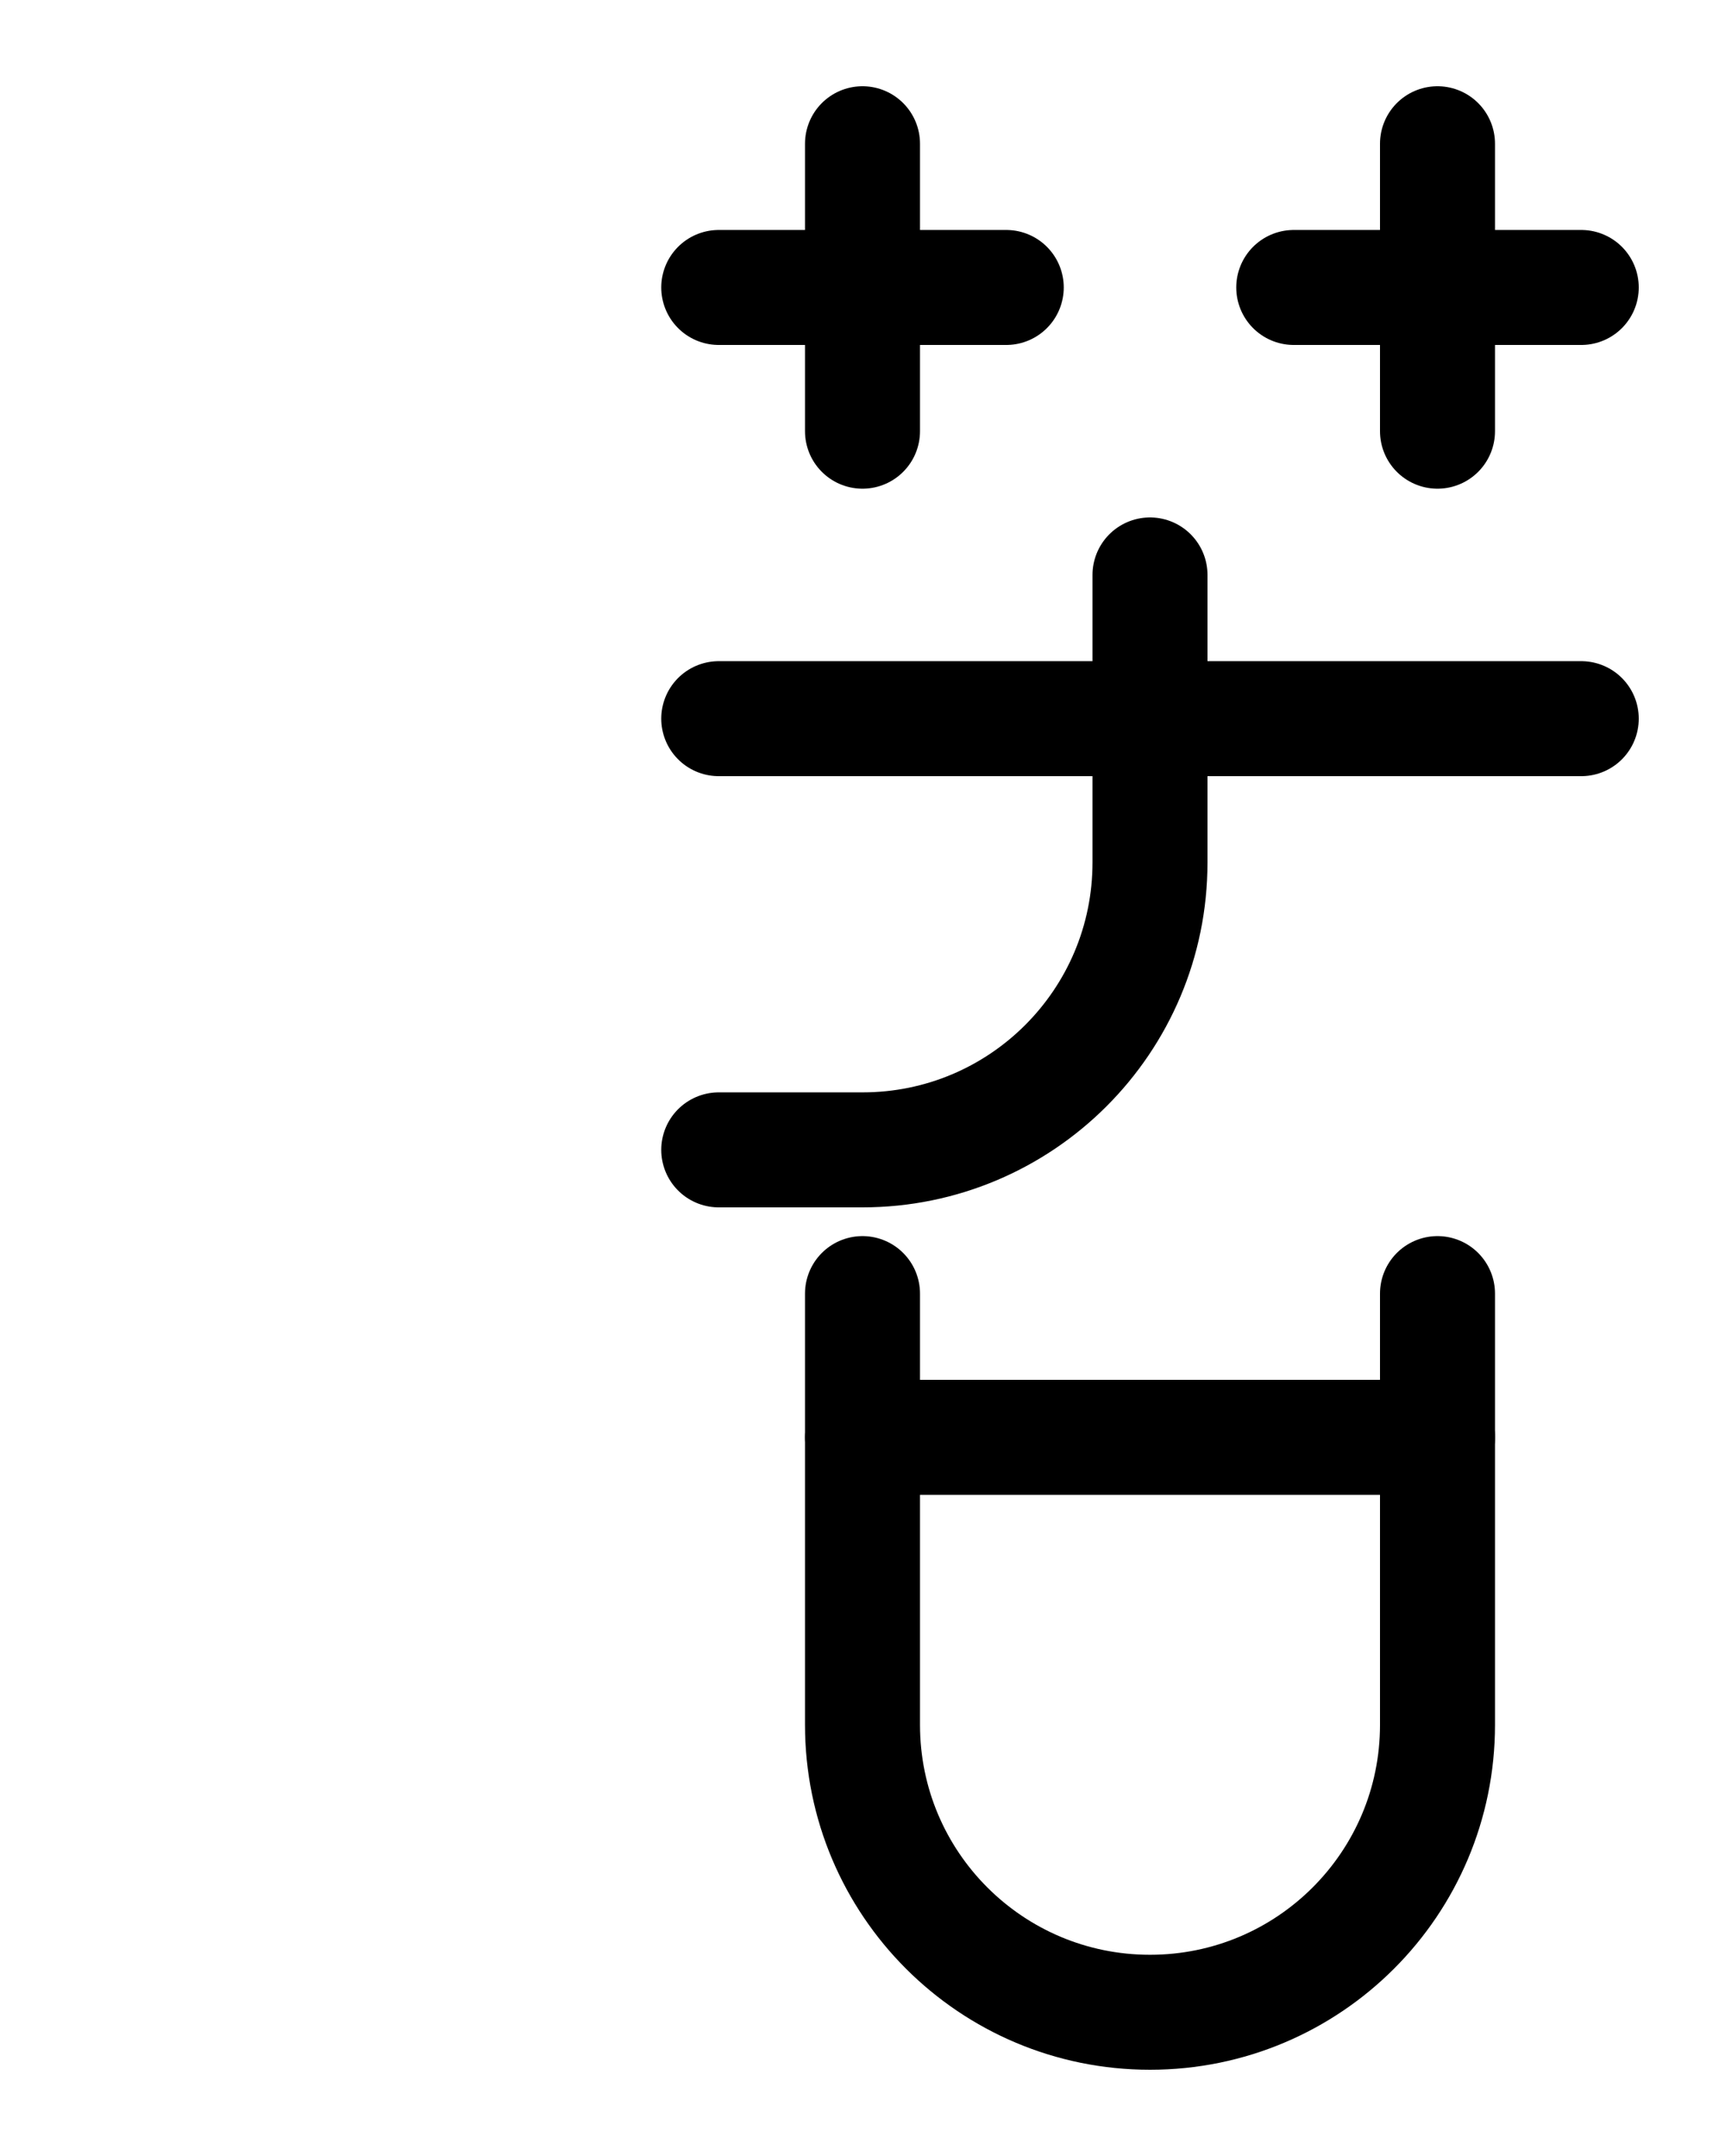 <?xml version="1.0" encoding="utf-8"?>
<!-- Generator: Adobe Illustrator 26.0.0, SVG Export Plug-In . SVG Version: 6.00 Build 0)  -->
<svg version="1.1" id="图层_1" xmlns="http://www.w3.org/2000/svg" xmlns:xlink="http://www.w3.org/1999/xlink" x="0px" y="0px"
	 viewBox="0 0 720 900" style="enable-background:new 0 0 720 900;" xml:space="preserve">
<style type="text/css">
	.st0{fill:none;stroke:#000000;stroke-width:48;stroke-linecap:round;stroke-linejoin:round;stroke-miterlimit:10;}
</style>
<path class="st0" d="M360,540v180c0,66.3,53.7,120,120,120l0,0c66.3,0,120-53.7,120-120V540"/>
<line class="st0" x1="360" y1="600" x2="600" y2="600"/>
<line class="st0" x1="300" y1="300" x2="660" y2="300"/>
<path class="st0" d="M300,480h60c66.3,0,120-53.7,120-120V240"/>
<line class="st0" x1="300" y1="120" x2="420" y2="120"/>
<line class="st0" x1="360" y1="60" x2="360" y2="180"/>
<line class="st0" x1="540" y1="120" x2="660" y2="120"/>
<line class="st0" x1="600" y1="60" x2="600" y2="180"/>
</svg>
